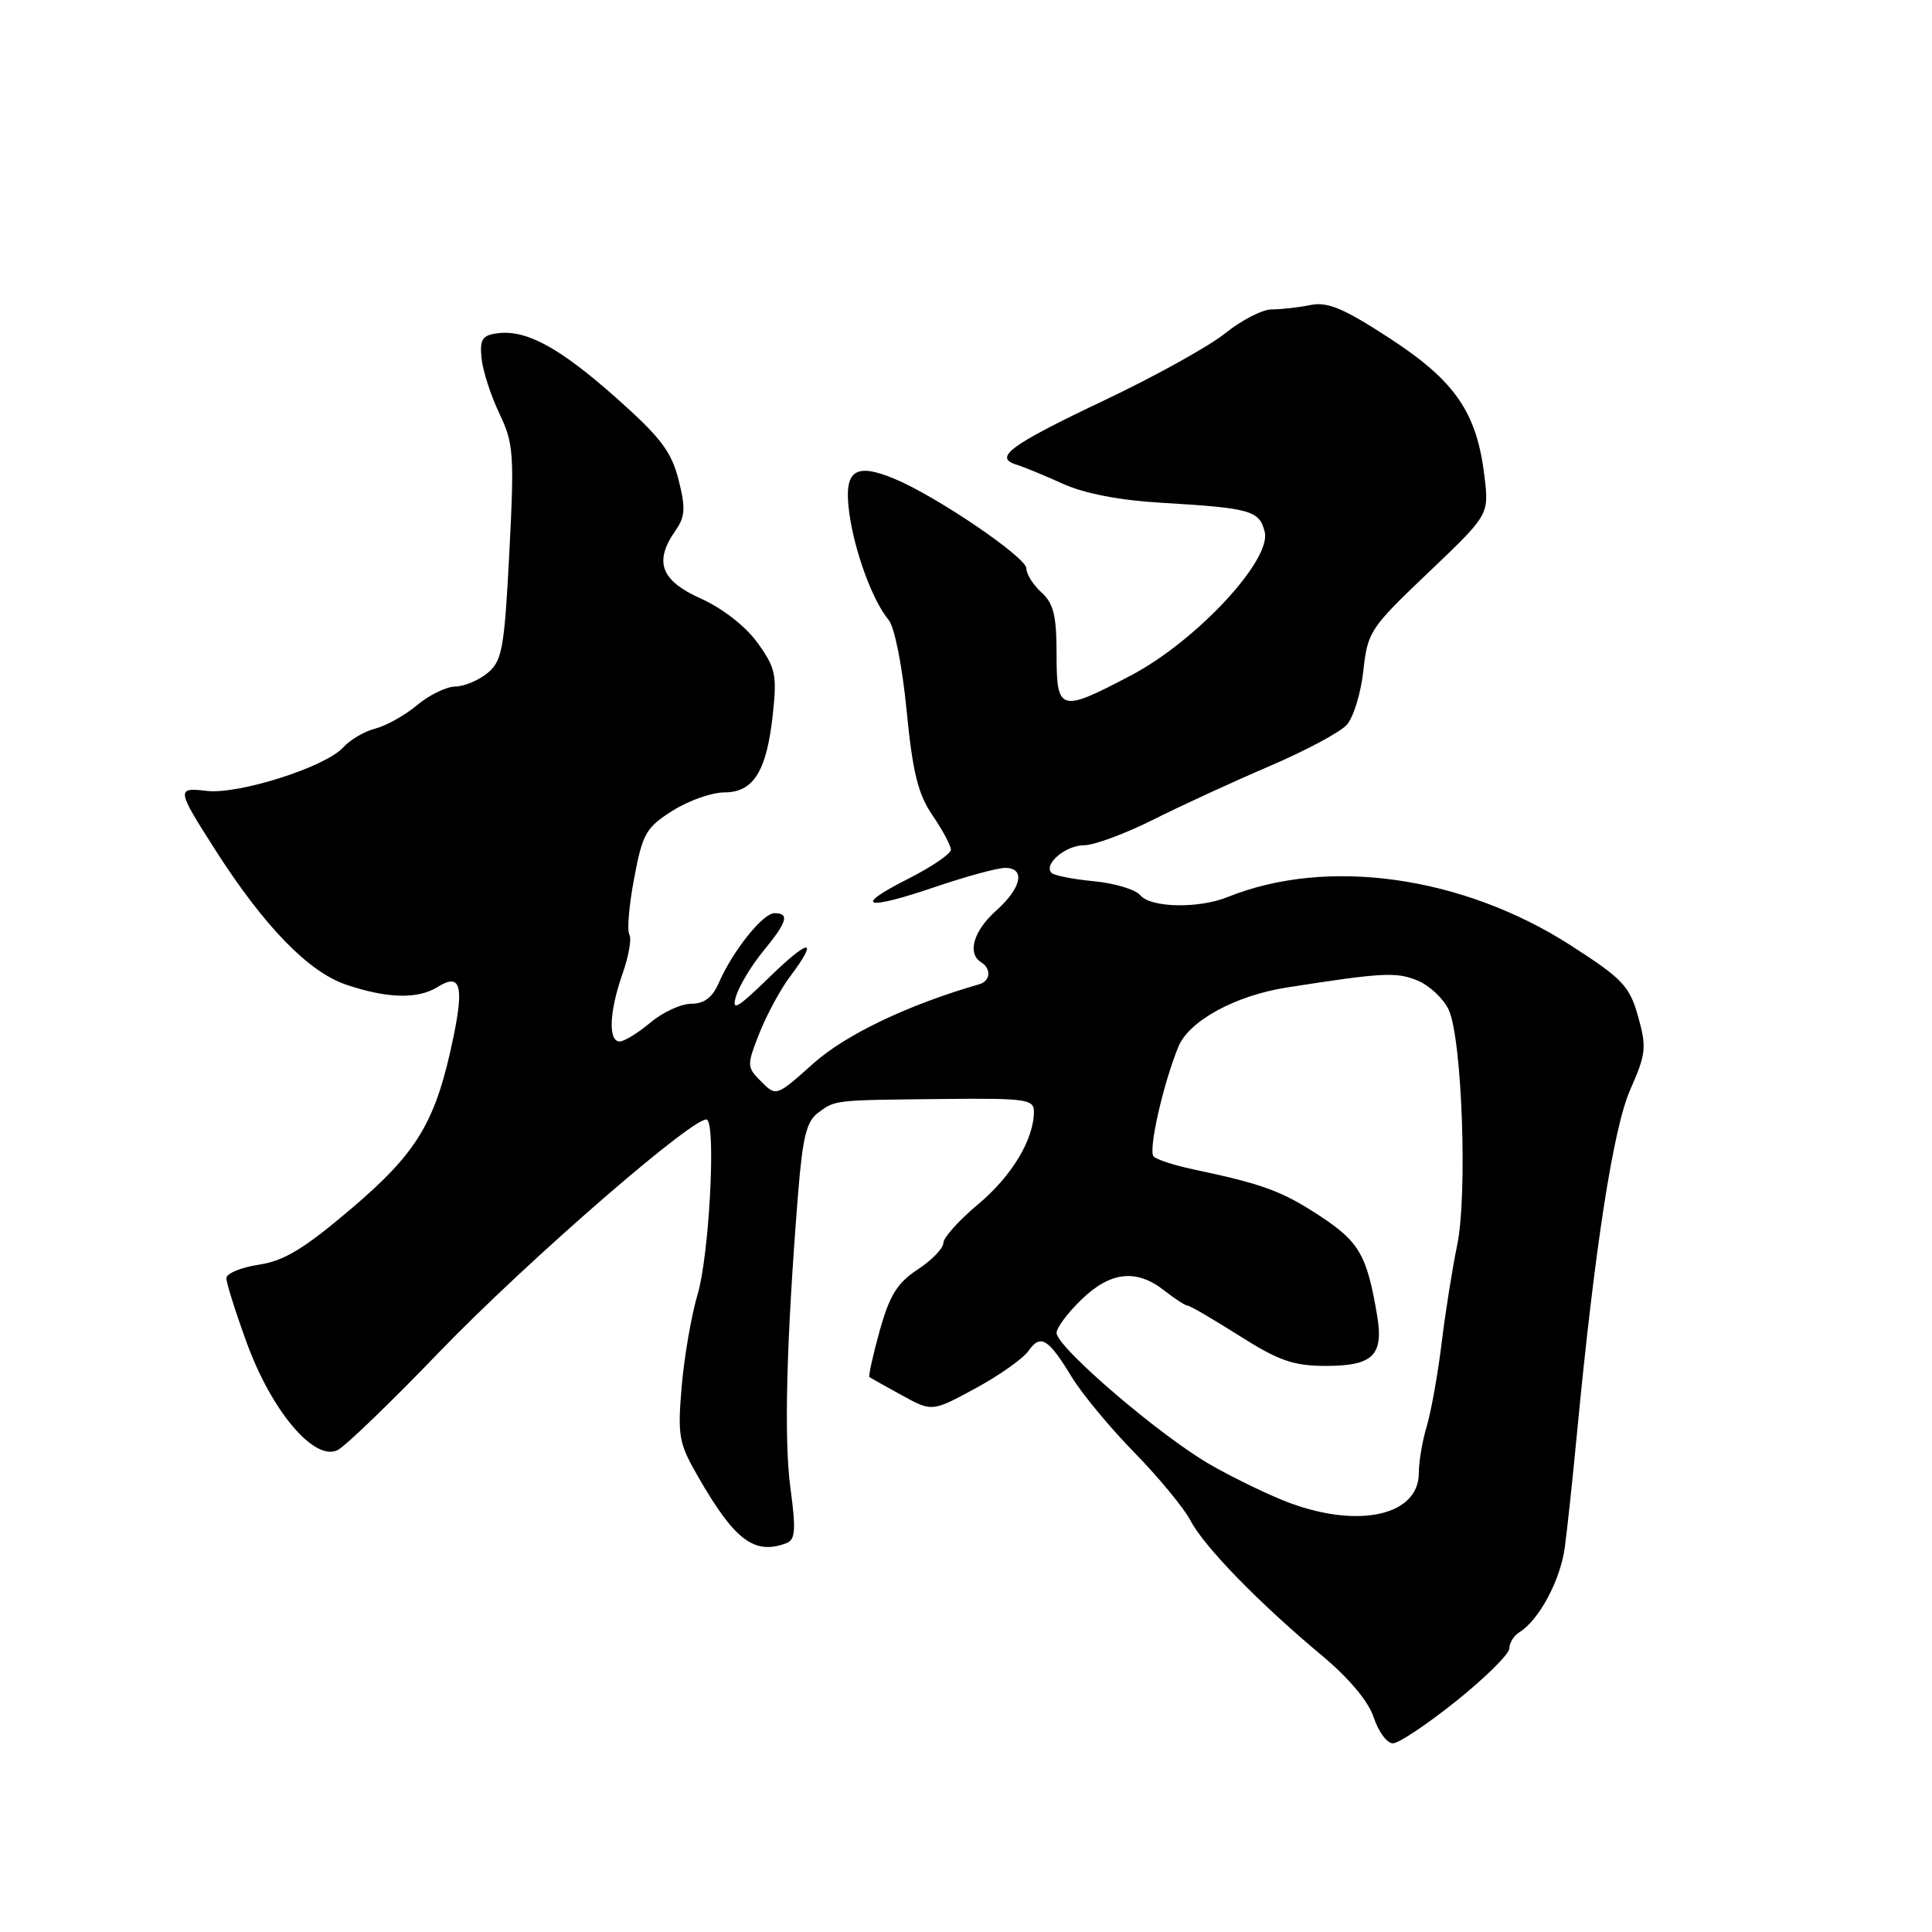<?xml version="1.0" encoding="UTF-8" standalone="no"?>
<!DOCTYPE svg PUBLIC "-//W3C//DTD SVG 1.1//EN" "http://www.w3.org/Graphics/SVG/1.1/DTD/svg11.dtd" >
<svg xmlns="http://www.w3.org/2000/svg" xmlns:xlink="http://www.w3.org/1999/xlink" version="1.1" viewBox="0 0 256 256">
 <g >
 <path fill="currentColor"
d=" M 192.99 225.37 C 196.84 222.28 200.00 219.15 200.00 218.42 C 200.00 217.69 200.59 216.74 201.30 216.30 C 203.93 214.68 206.77 209.38 207.35 205.00 C 207.68 202.53 208.40 195.78 208.95 190.00 C 211.30 165.37 213.77 149.45 216.03 144.35 C 218.11 139.66 218.20 138.79 217.06 134.70 C 215.92 130.65 215.03 129.71 208.15 125.28 C 193.83 116.07 175.88 113.53 162.68 118.86 C 158.82 120.42 152.49 120.29 151.10 118.63 C 150.48 117.87 147.71 117.03 144.96 116.77 C 142.21 116.51 139.68 116.01 139.34 115.67 C 138.21 114.54 141.20 112.00 143.65 112.00 C 144.97 112.00 149.08 110.48 152.77 108.63 C 156.47 106.77 163.40 103.58 168.17 101.54 C 172.94 99.50 177.57 97.03 178.45 96.05 C 179.34 95.07 180.32 91.85 180.65 88.89 C 181.21 83.71 181.54 83.21 189.27 75.86 C 197.30 68.21 197.30 68.21 196.71 63.18 C 195.70 54.68 192.86 50.52 184.21 44.87 C 178.02 40.84 175.94 39.96 173.63 40.42 C 172.05 40.74 169.74 41.00 168.51 41.00 C 167.28 41.00 164.53 42.41 162.39 44.13 C 160.25 45.86 153.04 49.86 146.38 53.02 C 133.82 58.98 131.59 60.62 134.69 61.57 C 135.68 61.88 138.48 63.03 140.90 64.13 C 143.72 65.40 148.39 66.30 153.90 66.62 C 165.73 67.32 166.87 67.64 167.58 70.47 C 168.52 74.20 158.49 84.96 149.85 89.50 C 140.44 94.45 140.00 94.33 140.00 86.65 C 140.00 81.58 139.60 79.95 138.00 78.50 C 136.90 77.50 136.00 76.08 136.00 75.32 C 136.00 73.85 124.16 65.80 118.54 63.45 C 113.26 61.25 111.79 62.33 112.52 67.87 C 113.19 72.97 115.61 79.59 117.75 82.15 C 118.53 83.08 119.56 88.25 120.13 94.15 C 120.94 102.39 121.64 105.22 123.57 108.05 C 124.91 110.01 126.00 112.05 126.00 112.59 C 126.00 113.14 123.43 114.88 120.29 116.47 C 112.90 120.21 114.60 120.70 123.96 117.51 C 128.03 116.13 132.17 115.00 133.18 115.00 C 135.92 115.00 135.37 117.65 132.00 120.66 C 129.00 123.33 128.12 126.34 130.00 127.50 C 131.39 128.36 131.25 129.99 129.75 130.42 C 120.32 133.14 112.07 137.08 107.79 140.90 C 102.87 145.30 102.86 145.30 100.87 143.32 C 98.94 141.39 98.94 141.20 100.62 136.91 C 101.58 134.49 103.40 131.11 104.68 129.41 C 108.56 124.23 107.29 124.29 101.89 129.54 C 97.65 133.66 96.91 134.08 97.53 132.00 C 97.95 130.62 99.57 127.93 101.14 126.02 C 104.32 122.15 104.66 121.00 102.62 121.00 C 101.08 121.00 97.08 126.02 95.24 130.25 C 94.40 132.17 93.31 133.00 91.60 133.00 C 90.25 133.00 87.82 134.12 86.18 135.50 C 84.55 136.87 82.71 138.00 82.11 138.00 C 80.56 138.00 80.73 134.02 82.49 129.02 C 83.31 126.69 83.72 124.35 83.39 123.83 C 83.07 123.30 83.35 119.94 84.03 116.37 C 85.14 110.45 85.60 109.65 89.11 107.43 C 91.23 106.09 94.31 105.00 95.96 105.00 C 99.84 105.00 101.58 102.22 102.40 94.68 C 102.97 89.44 102.77 88.50 100.38 85.18 C 98.80 82.99 95.76 80.62 92.86 79.31 C 87.53 76.92 86.61 74.42 89.53 70.27 C 90.79 68.46 90.86 67.32 89.91 63.57 C 88.97 59.84 87.52 57.93 81.64 52.71 C 74.08 46.00 69.68 43.63 65.84 44.17 C 63.89 44.44 63.55 45.01 63.81 47.50 C 63.98 49.15 65.04 52.43 66.17 54.79 C 68.06 58.76 68.16 60.16 67.49 73.23 C 66.83 85.94 66.54 87.56 64.63 89.16 C 63.46 90.13 61.52 90.95 60.33 90.97 C 59.13 90.99 56.85 92.10 55.26 93.44 C 53.67 94.77 51.19 96.16 49.76 96.53 C 48.32 96.89 46.39 98.02 45.46 99.05 C 43.12 101.63 31.63 105.29 27.41 104.80 C 23.34 104.32 23.37 104.55 28.58 112.70 C 35.00 122.73 40.86 128.77 45.83 130.46 C 51.27 132.31 55.35 132.42 57.97 130.79 C 60.97 128.91 61.50 130.51 60.11 137.28 C 57.78 148.59 55.41 152.60 46.61 160.10 C 40.28 165.48 37.65 167.08 34.28 167.58 C 31.93 167.94 30.00 168.74 30.00 169.36 C 29.99 169.99 31.20 173.83 32.69 177.91 C 36.01 187.04 41.72 193.75 44.78 192.12 C 45.85 191.54 51.85 185.76 58.11 179.25 C 69.94 166.97 92.63 147.30 93.72 148.38 C 94.87 149.54 93.94 166.47 92.44 171.50 C 91.62 174.25 90.67 179.73 90.33 183.67 C 89.77 190.28 89.94 191.23 92.50 195.67 C 97.36 204.13 99.98 206.10 104.24 204.46 C 105.38 204.02 105.48 202.67 104.74 197.21 C 103.86 190.73 104.20 177.65 105.75 158.17 C 106.36 150.62 106.87 148.56 108.44 147.42 C 110.75 145.73 110.38 145.77 125.25 145.62 C 135.90 145.51 137.00 145.67 137.00 147.28 C 137.00 150.97 134.07 155.84 129.61 159.57 C 127.07 161.69 125.00 164.00 125.00 164.70 C 125.00 165.41 123.47 166.98 121.60 168.21 C 118.89 169.99 117.88 171.63 116.56 176.34 C 115.66 179.59 115.05 182.35 115.21 182.47 C 115.37 182.59 117.30 183.68 119.50 184.88 C 123.50 187.08 123.50 187.08 129.24 183.97 C 132.40 182.26 135.57 180.02 136.29 178.99 C 137.88 176.72 138.90 177.34 142.03 182.49 C 143.37 184.69 147.10 189.19 150.33 192.49 C 153.56 195.80 156.90 199.85 157.75 201.49 C 159.53 204.92 166.89 212.48 175.20 219.40 C 178.76 222.38 181.32 225.43 182.03 227.58 C 182.65 229.46 183.79 231.00 184.56 231.00 C 185.34 231.00 189.13 228.47 192.99 225.37 Z  M 170.95 199.17 C 168.44 198.25 163.72 195.98 160.45 194.12 C 153.85 190.37 140.00 178.51 140.00 176.61 C 140.00 175.94 141.48 173.95 143.30 172.20 C 147.13 168.48 150.59 168.10 154.27 171.00 C 155.67 172.10 157.06 173.00 157.37 173.00 C 157.67 173.00 160.75 174.80 164.21 176.99 C 169.43 180.30 171.37 180.98 175.63 180.99 C 181.92 181.00 183.36 179.60 182.48 174.33 C 181.13 166.30 180.11 164.54 174.85 161.09 C 169.84 157.81 167.33 156.89 158.04 154.93 C 155.59 154.41 153.26 153.65 152.86 153.24 C 152.12 152.48 154.11 143.66 156.14 138.70 C 157.54 135.27 163.68 131.92 170.50 130.85 C 183.22 128.86 185.02 128.77 187.84 129.93 C 189.43 130.59 191.29 132.34 191.97 133.82 C 193.73 137.66 194.47 158.34 193.08 165.00 C 192.45 168.03 191.52 173.88 191.02 178.00 C 190.51 182.12 189.63 187.07 189.05 188.99 C 188.47 190.91 188.00 193.70 188.00 195.19 C 188.00 200.75 180.20 202.57 170.95 199.17 Z "/>
</g>
</svg>
